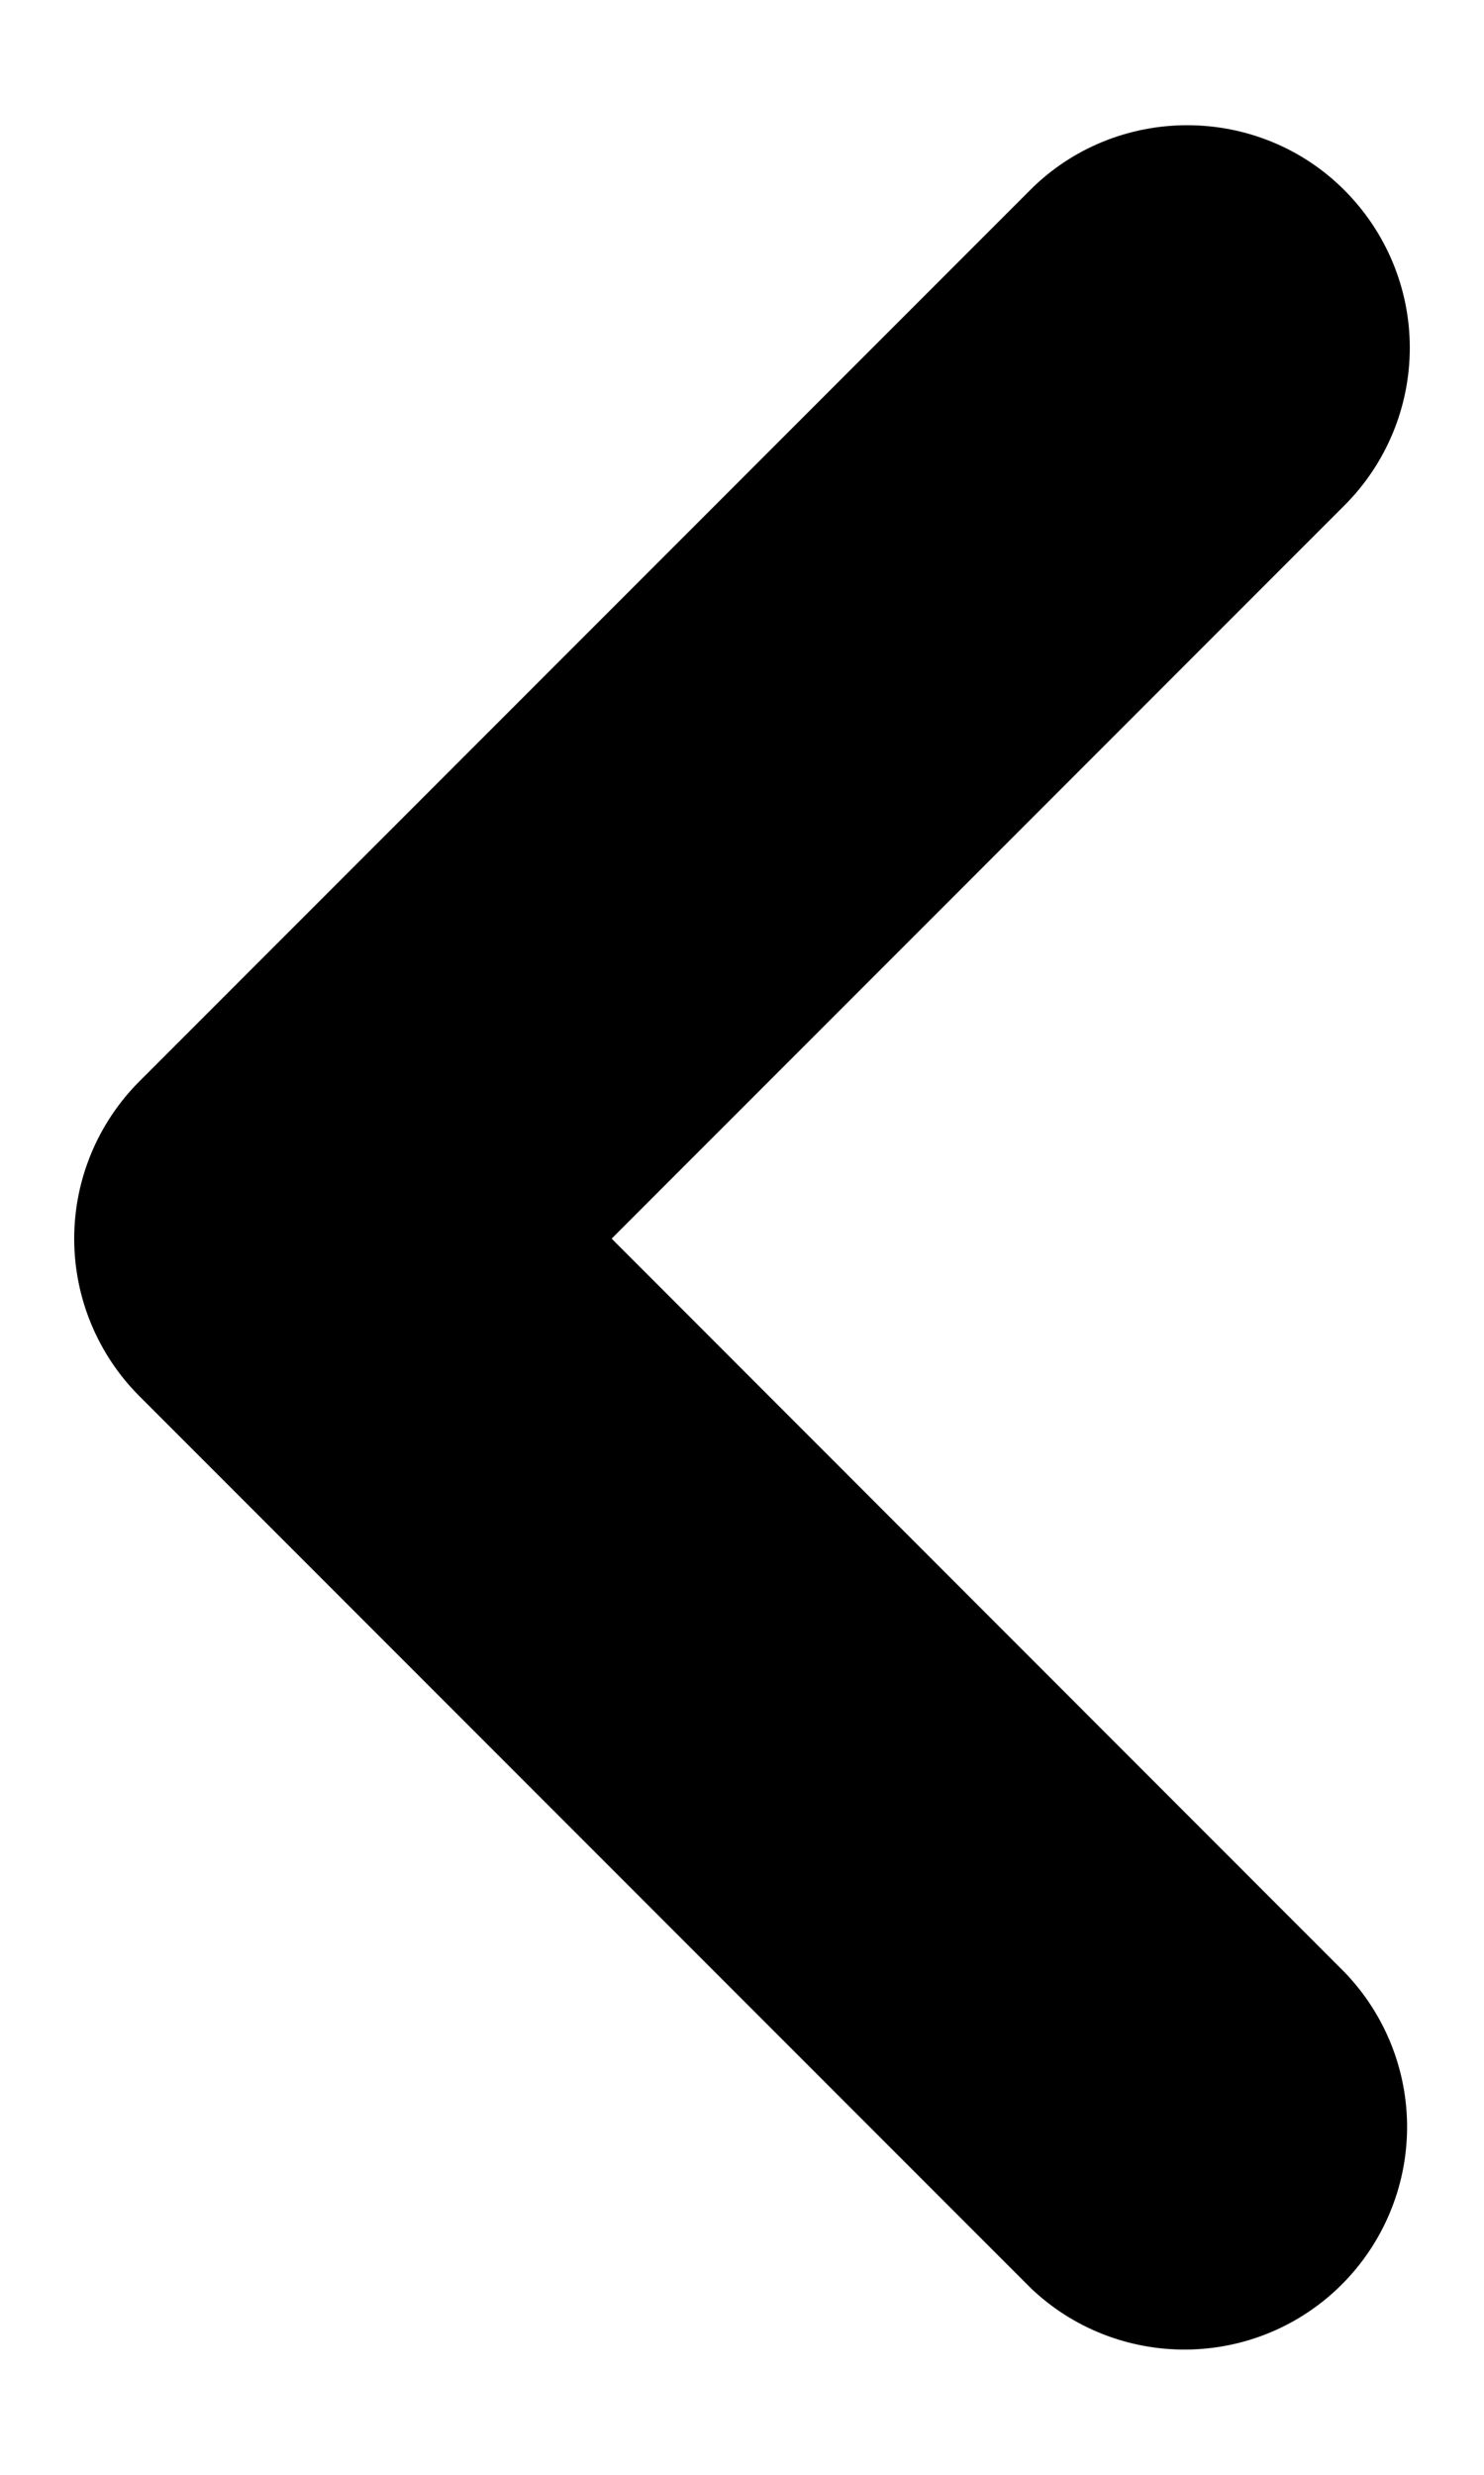 <svg width="6" height="10" viewBox="0 0 6 10" fill="none" xmlns="http://www.w3.org/2000/svg">
<path fill-rule="evenodd" clip-rule="evenodd" d="M5.436 0.769C5.605 0.938 5.7 1.167 5.7 1.405C5.7 1.644 5.605 1.873 5.436 2.042L2.473 5.005L5.436 7.969C5.6 8.139 5.691 8.366 5.689 8.602C5.687 8.838 5.592 9.064 5.425 9.231C5.258 9.398 5.033 9.492 4.797 9.494C4.561 9.496 4.333 9.406 4.164 9.242L0.564 5.642C0.395 5.473 0.3 5.244 0.3 5.005C0.3 4.767 0.395 4.538 0.564 4.369L4.164 0.769C4.332 0.6 4.561 0.506 4.8 0.506C5.039 0.506 5.268 0.6 5.436 0.769Z" fill="black"/>
</svg>
